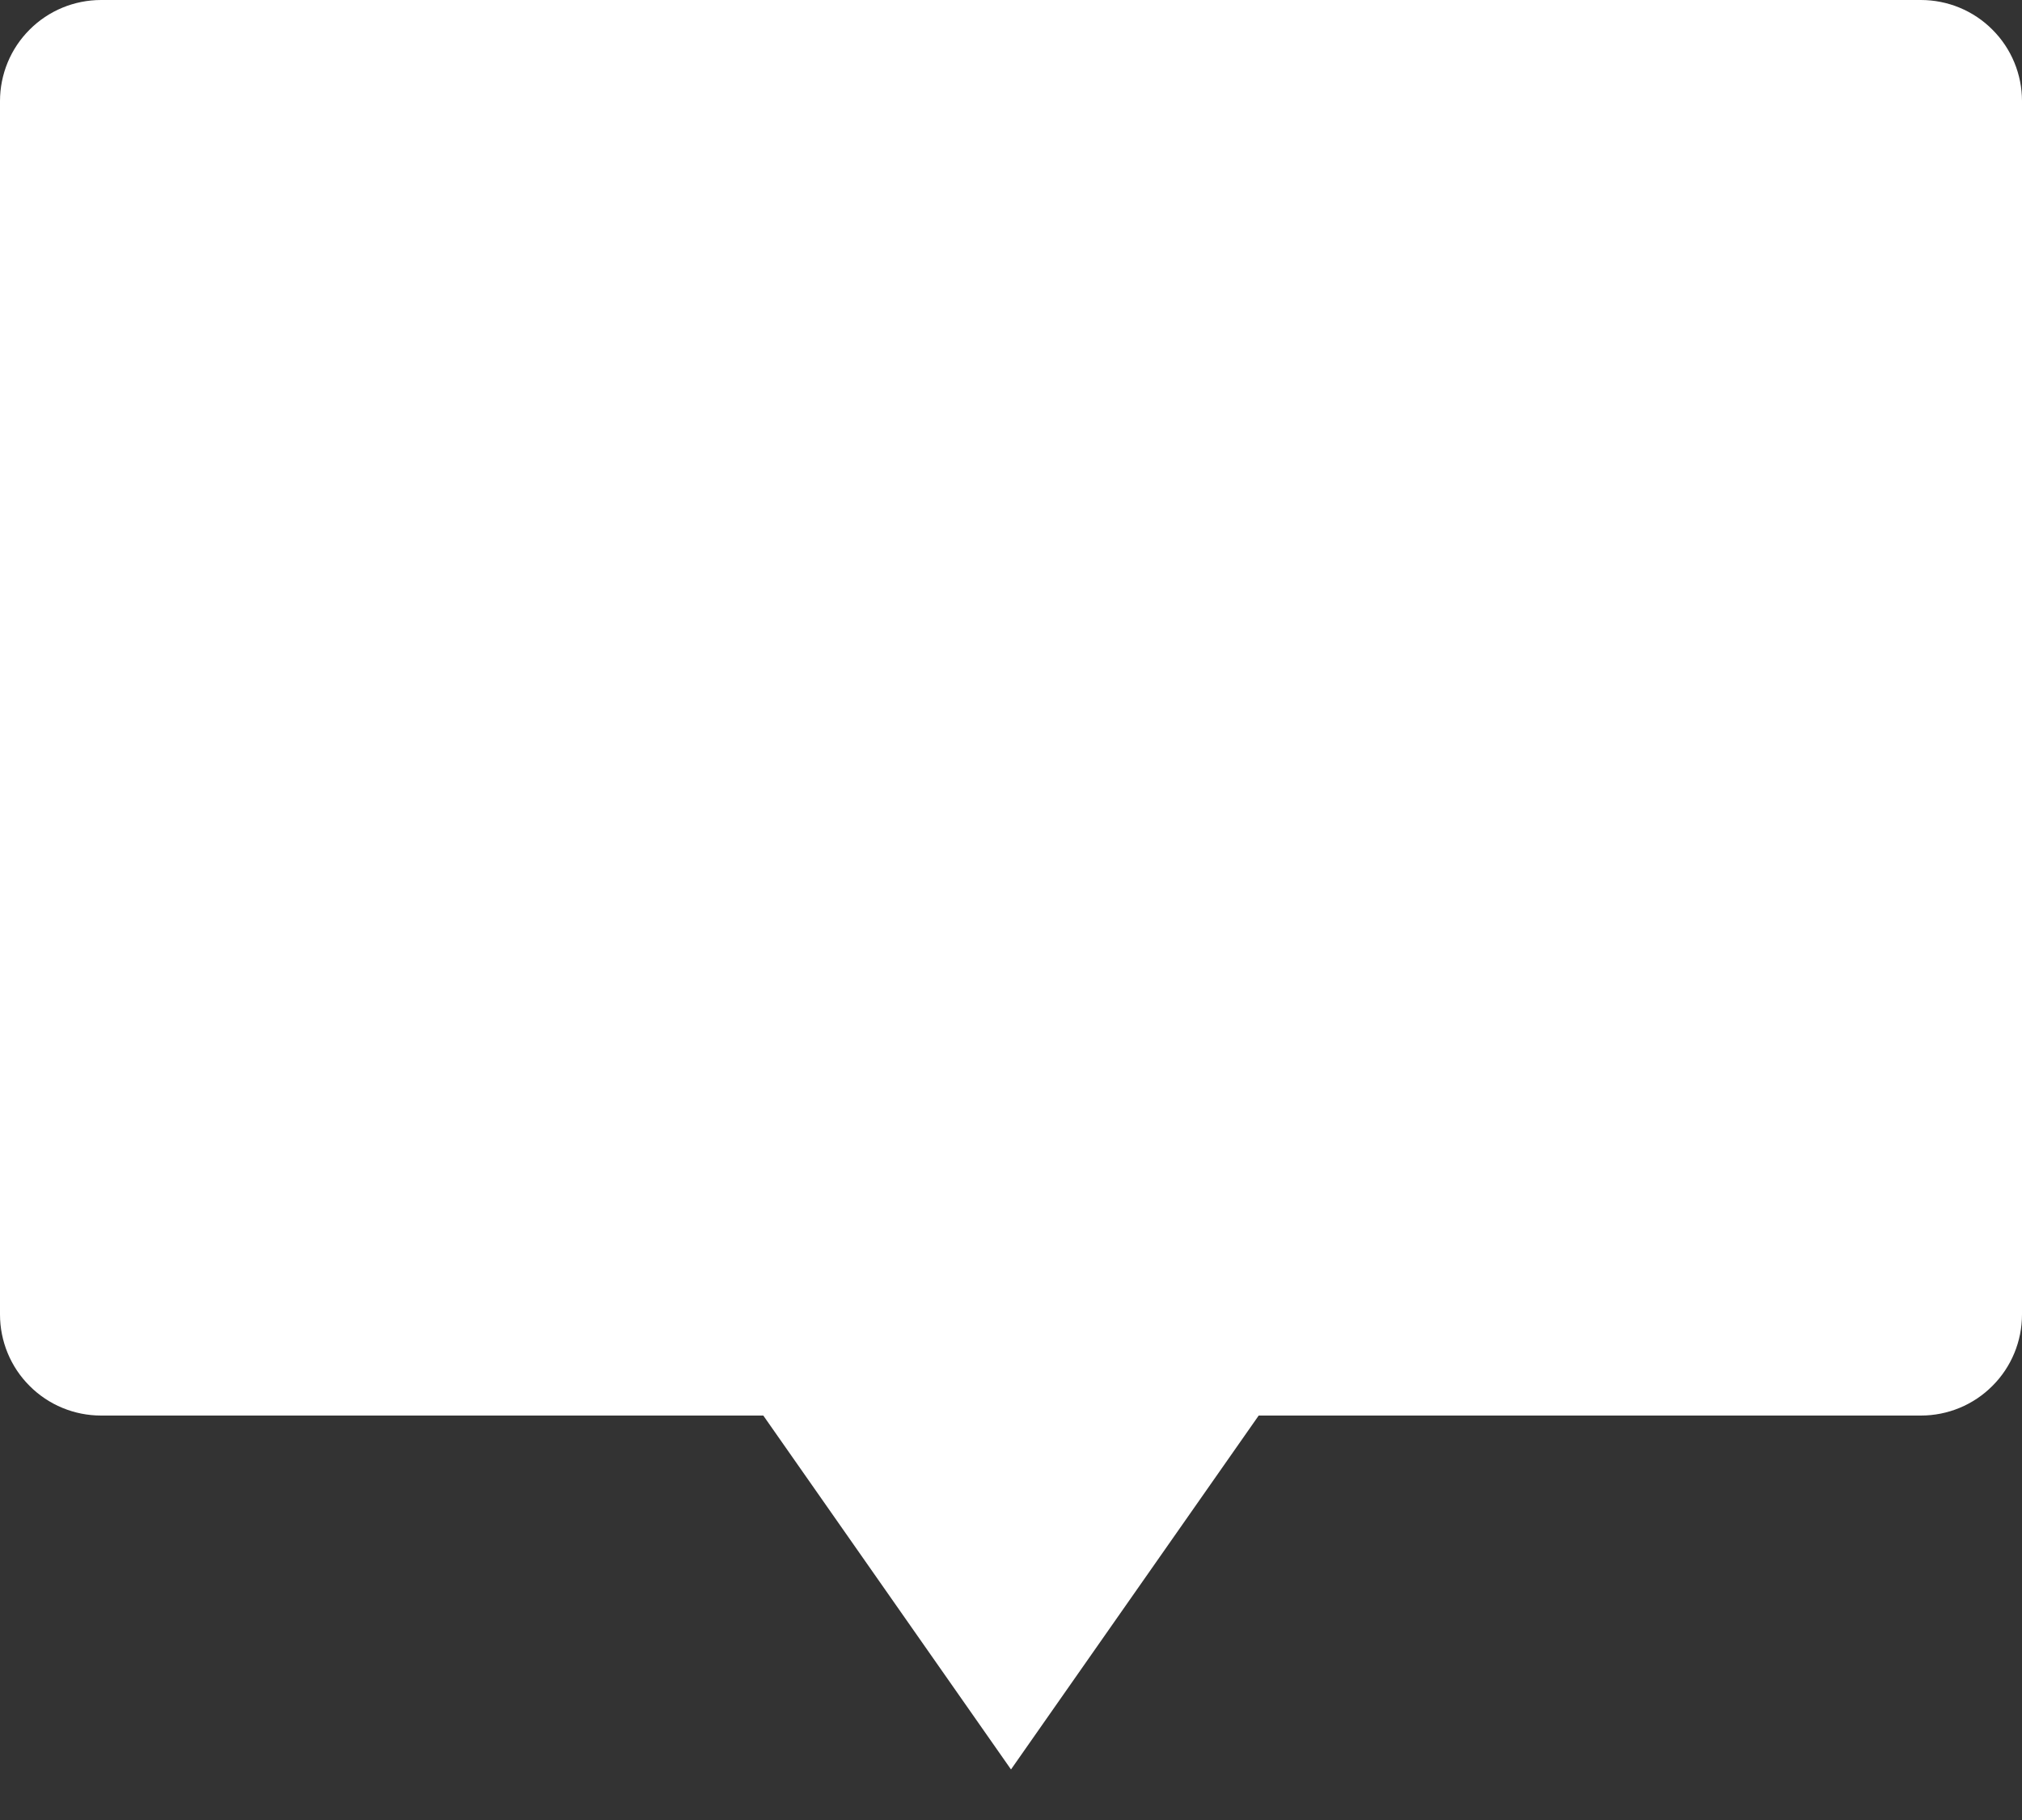 <svg width="20" height="18" viewBox="0 0 20 18" fill="none" xmlns="http://www.w3.org/2000/svg">
<rect x="0" y="0" width="20" height="18" fill="#333333" stroke="none"/>
<path d="M12.45 14L10 17.5L7.55 14L1 14C0.735 14 0.48 13.895 0.293 13.707C0.105 13.52 -8.57037e-08 13.265 -8.39902e-08 13L-6.46078e-09 1C-4.74728e-09 0.735 0.105 0.48 0.293 0.293C0.48 0.105 0.735 4.74728e-09 1 6.46078e-09L19 1.22755e-07C19.265 1.24468e-07 19.52 0.105 19.707 0.293C19.895 0.48 20 0.735 20 1L20 13C20 13.265 19.895 13.52 19.707 13.707C19.52 13.895 19.265 14 19 14L12.45 14Z" fill="white"/>
</svg>

